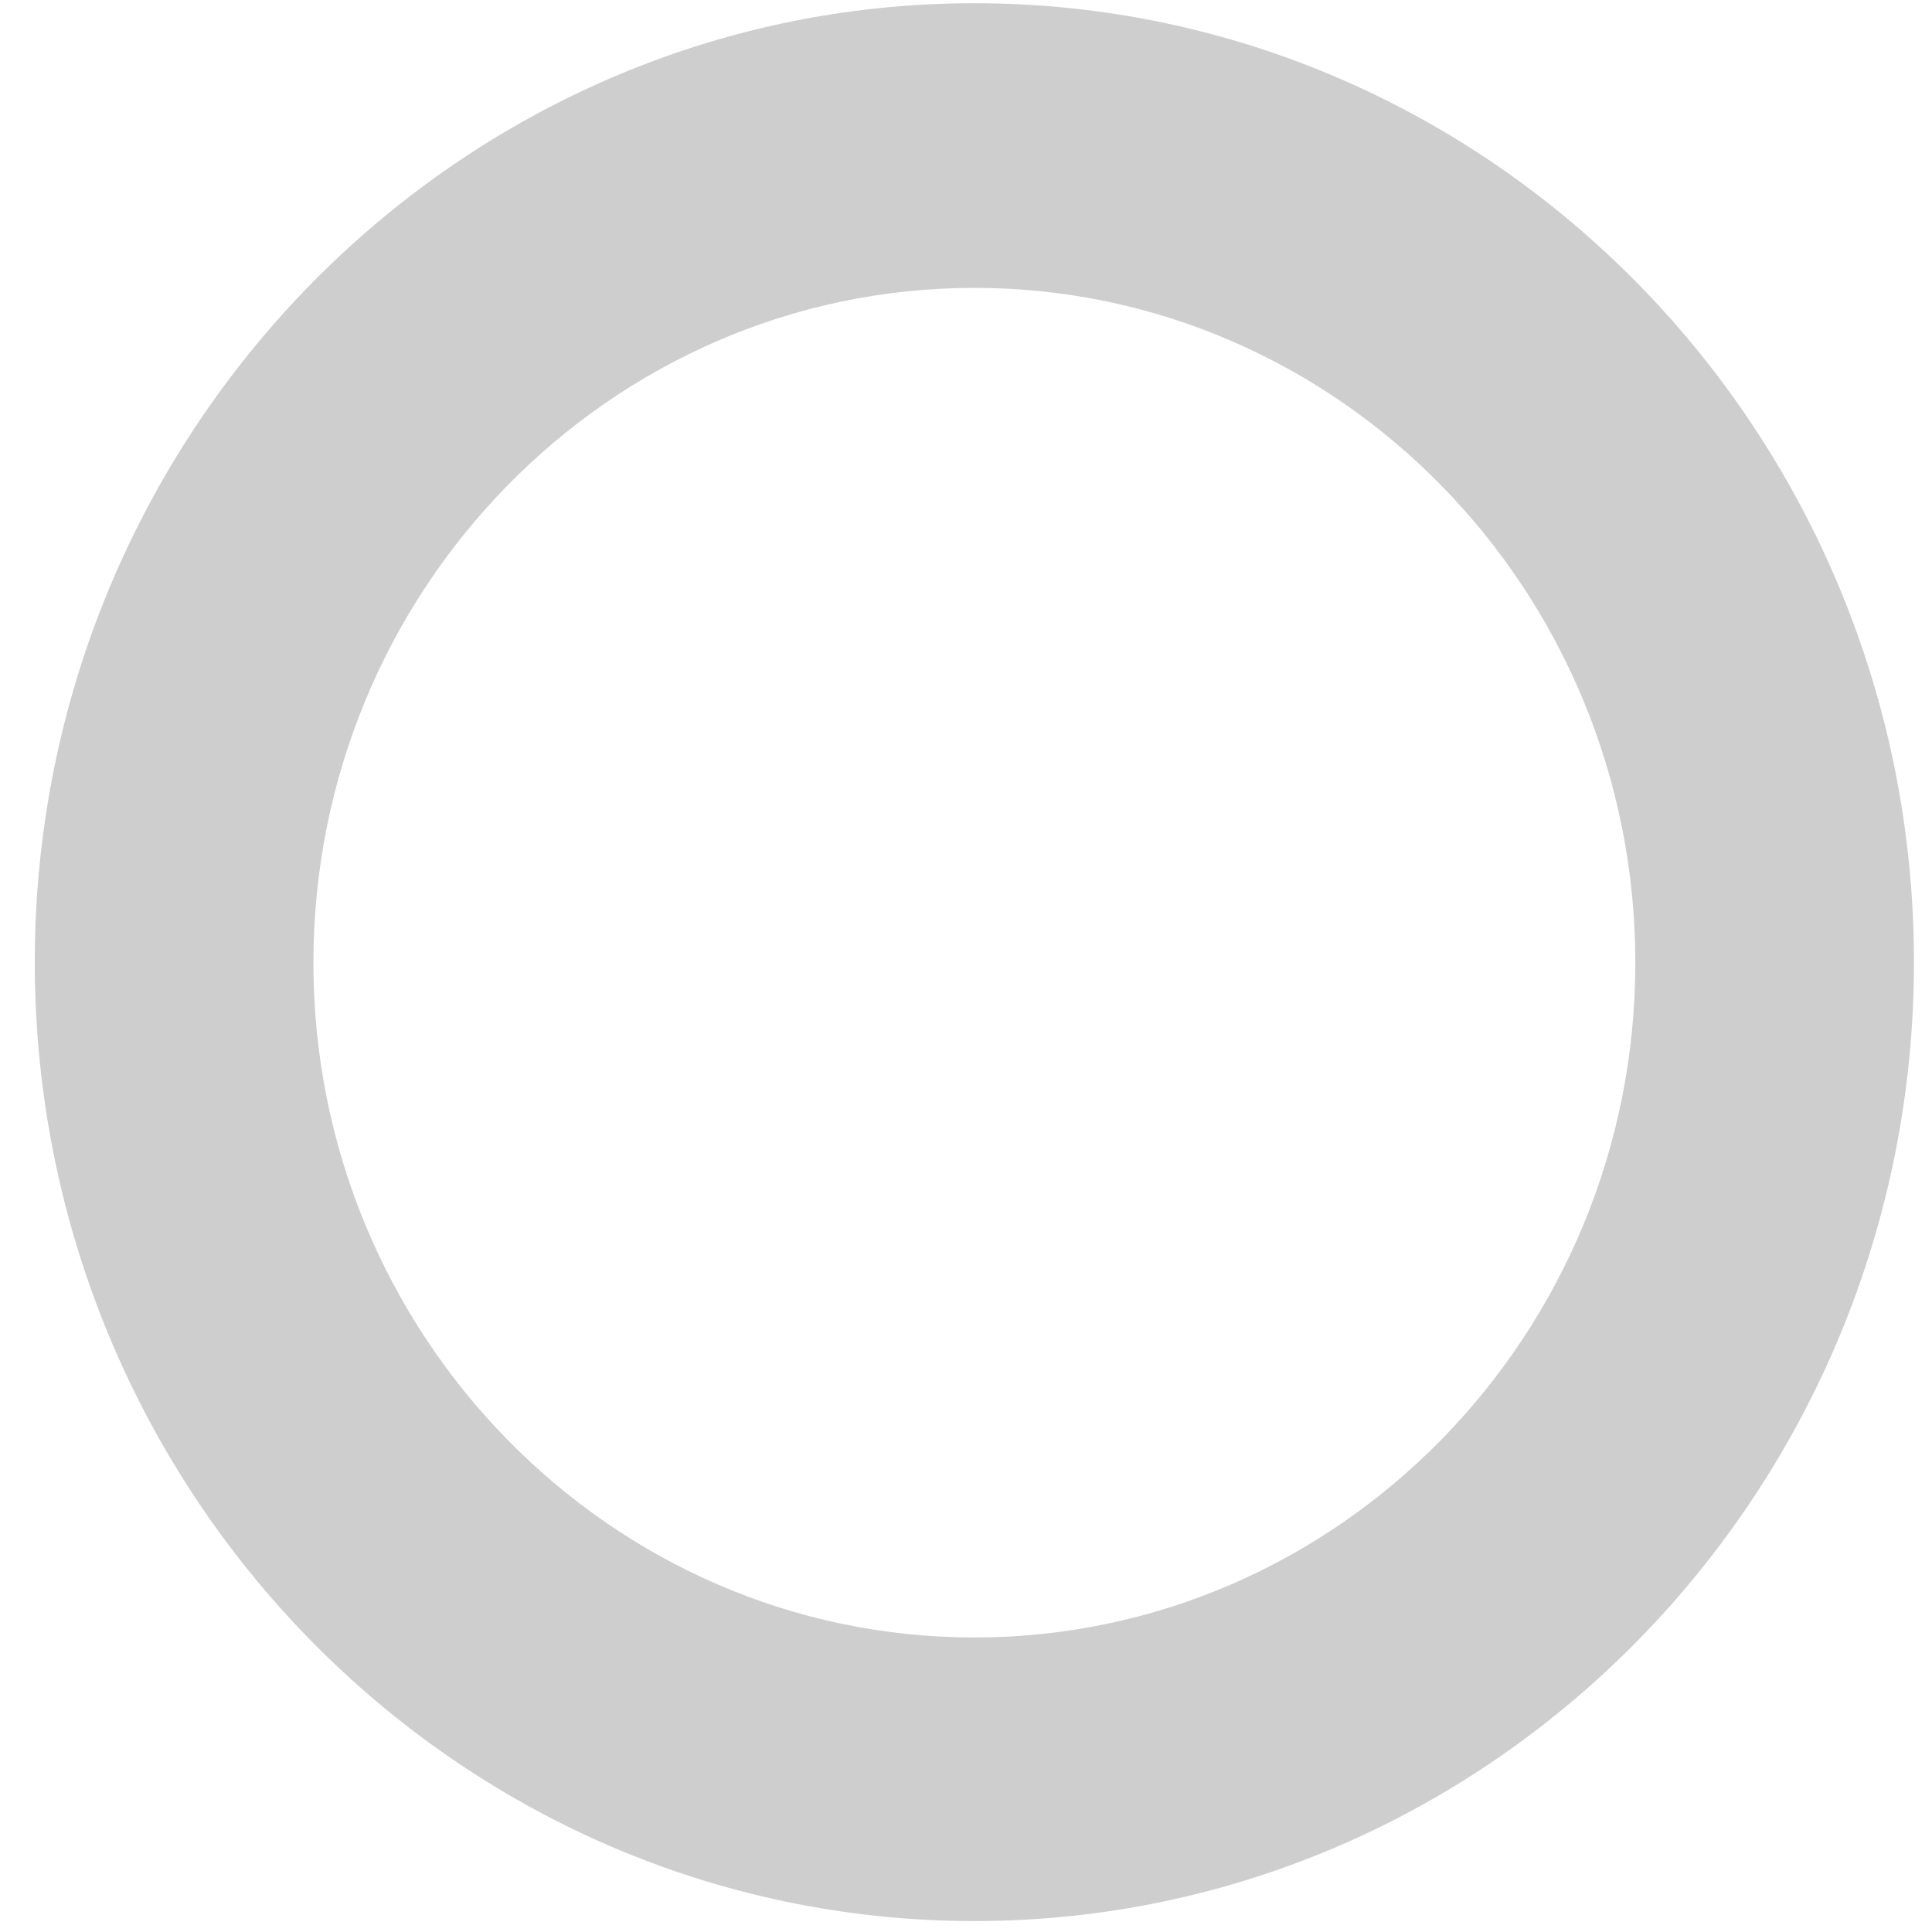 ﻿<?xml version="1.0" encoding="utf-8"?>
<svg version="1.1" xmlns:xlink="http://www.w3.org/1999/xlink" width="9px" height="9px" xmlns="http://www.w3.org/2000/svg">
  <g transform="matrix(1 0 0 1 -1002 -435 )">
    <path d="M 8.916 4.482  C 8.916 6.946  6.951 8.949  4.539 8.949  C 2.125 8.949  0.162 6.946  0.162 4.482  C 0.162 2.021  2.127 0.015  4.539 0.015  C 6.953 0.015  8.916 2.018  8.916 4.482  Z M 7.618 4.485  C 7.618 2.751  6.237 1.341  4.539 1.341  C 2.841 1.341  1.46 2.751  1.46 4.485  C 1.46 6.218  2.843 7.628  4.539 7.628  C 6.235 7.628  7.618 6.218  7.618 4.485  Z " fill-rule="nonzero" fill="#cecece" stroke="none" transform="matrix(1 0 0 1 1002 435 )" />
  </g>
</svg>